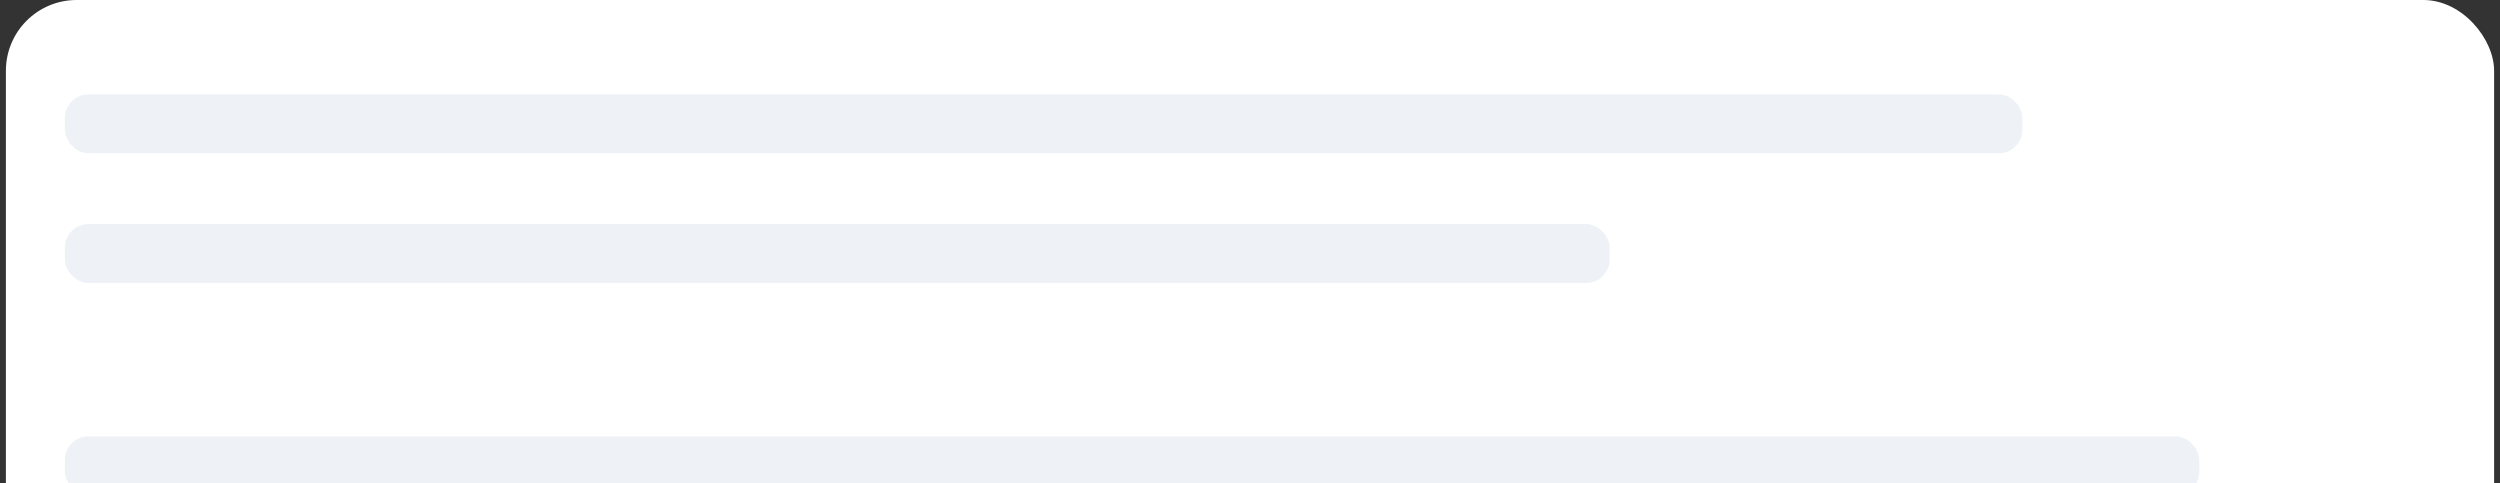 <svg width="212" height="41" viewBox="0 0 212 41" fill="none" xmlns="http://www.w3.org/2000/svg">
<rect x="0" y="0" width="212" height="41" fill="#333333" stroke="none"/>
<rect x="0.5" width="211" height="61" rx="6" fill="white"/>
<rect x="5.5" y="8" width="166" height="5" rx="2" fill="#EEF2F6"/>
<rect x="5.5" y="19" width="131" height="5" rx="2" fill="#EEF2F6"/>
<rect x="5.5" y="37" width="181" height="5" rx="2" fill="#EEF2F6"/>
</svg>

